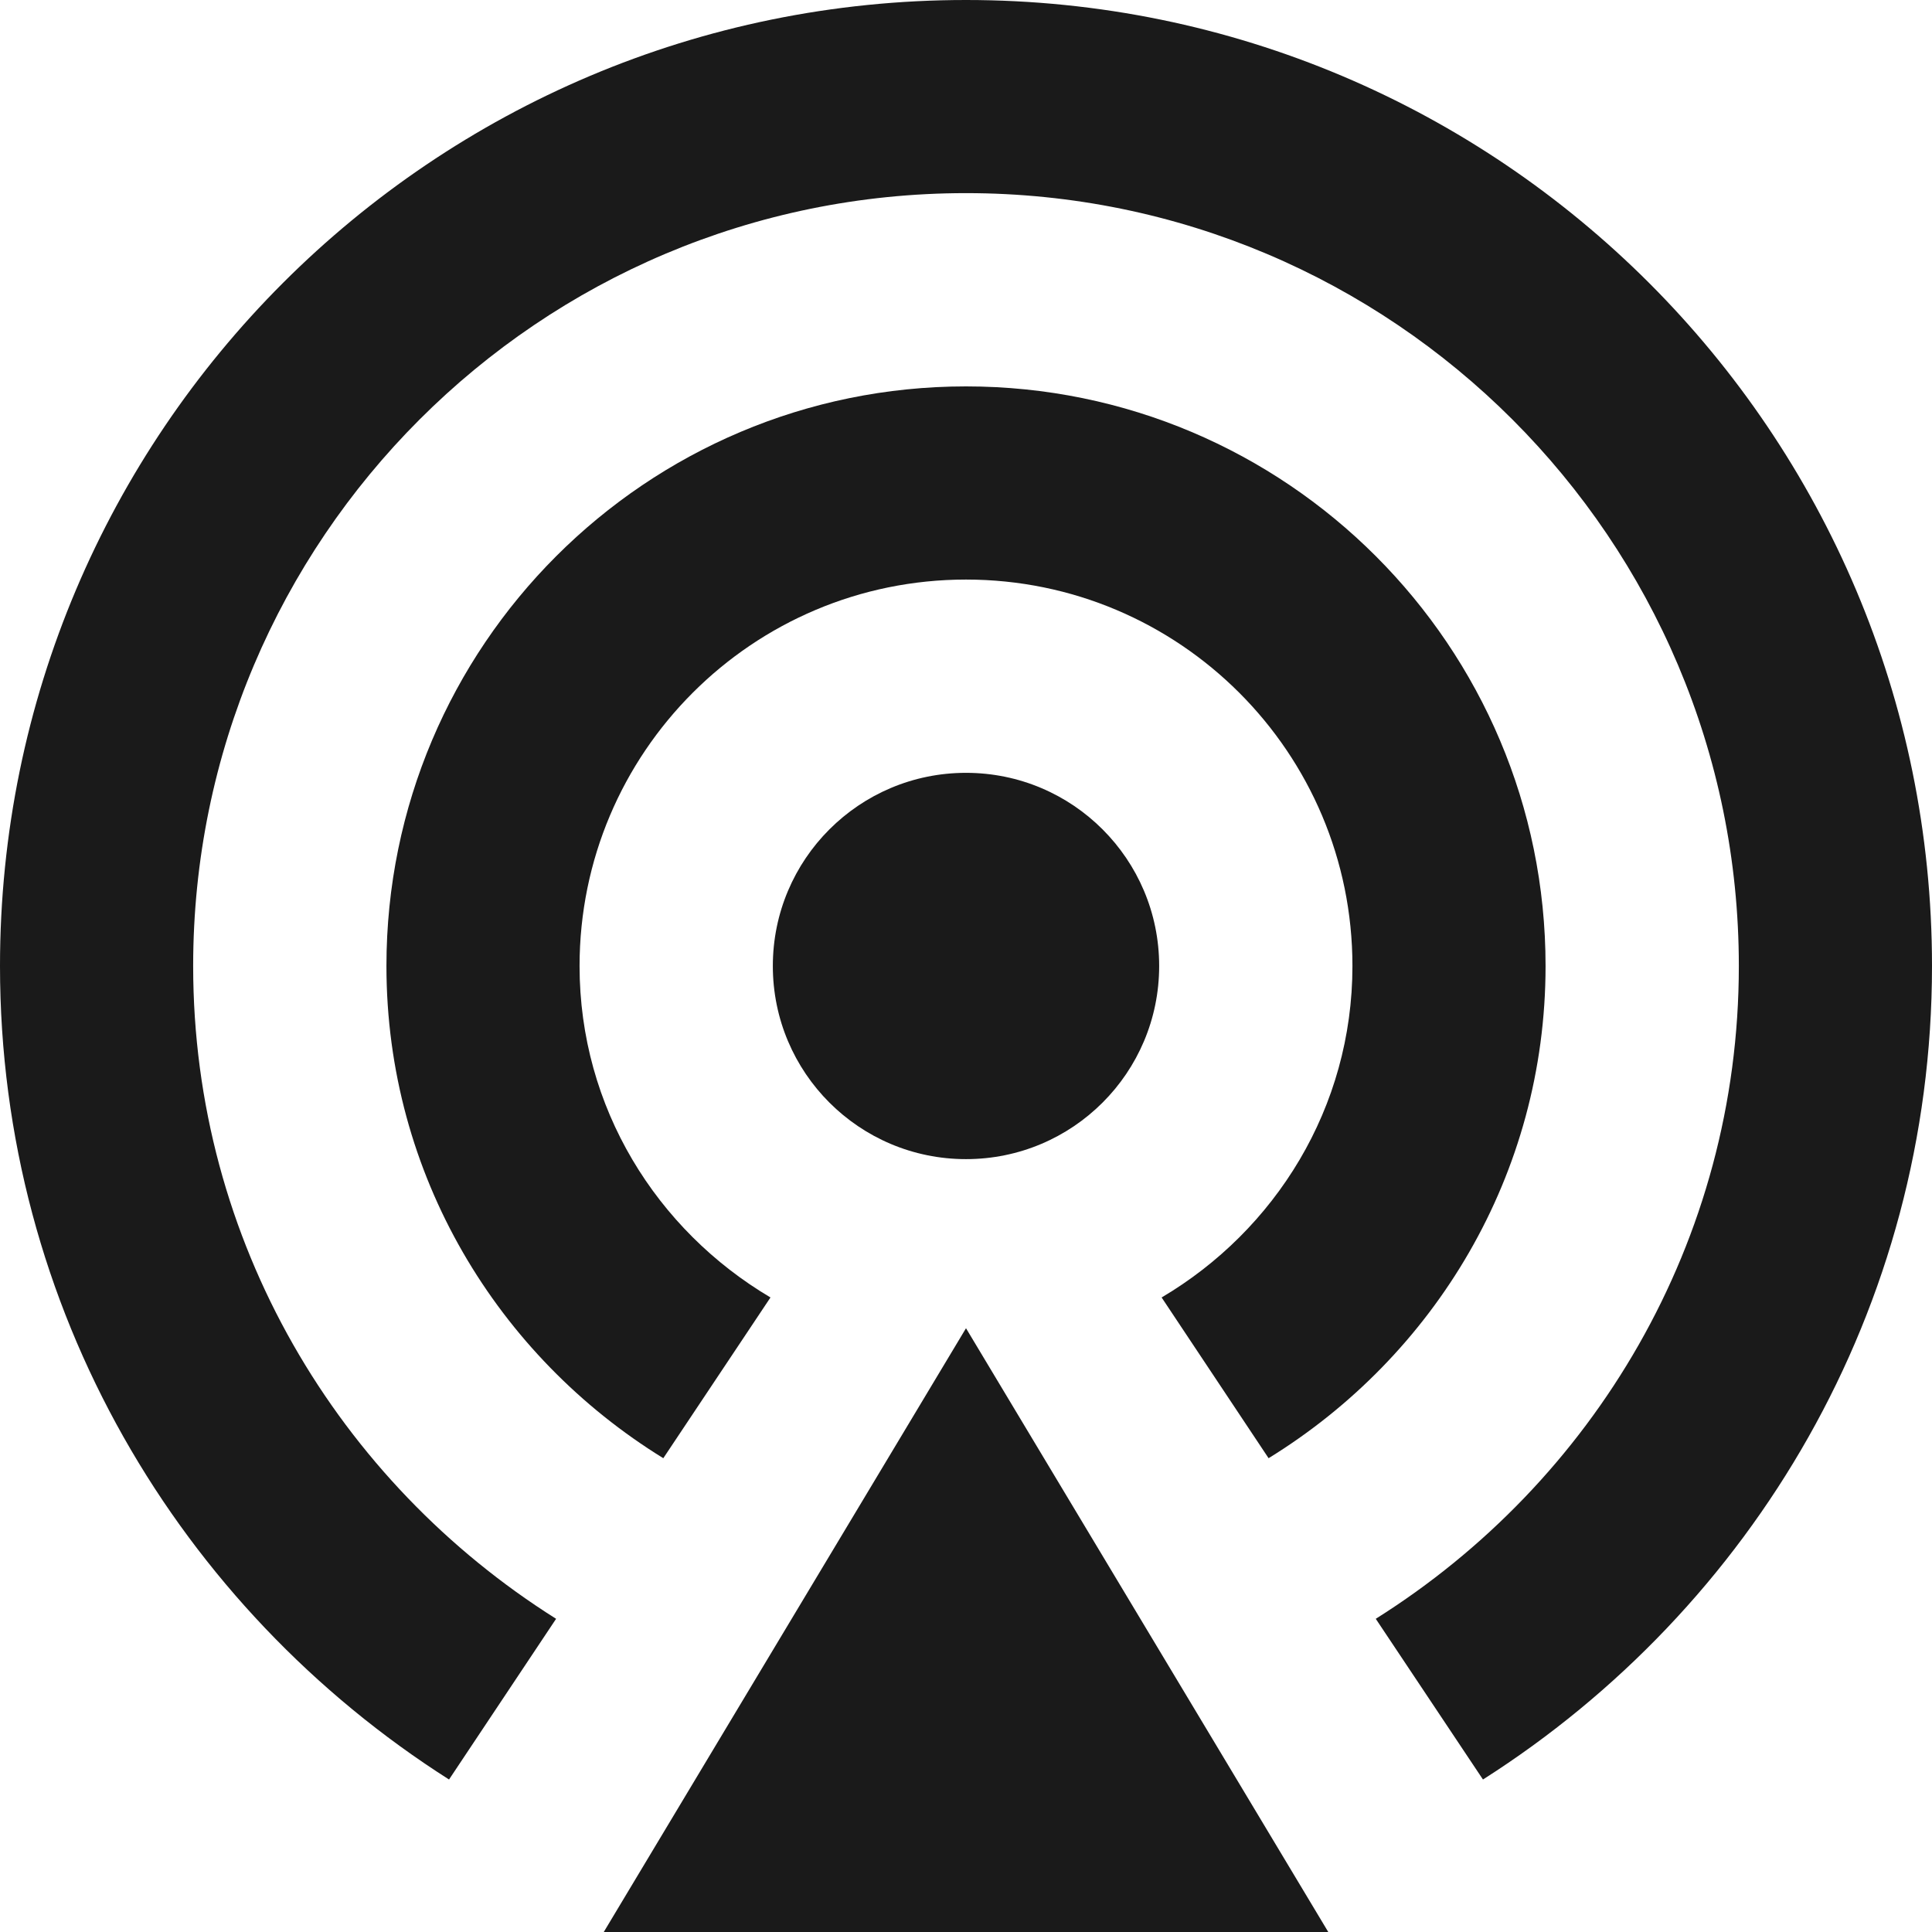 <?xml version="1.0" standalone="no"?><!-- Generator: Gravit.io --><svg xmlns="http://www.w3.org/2000/svg" xmlns:xlink="http://www.w3.org/1999/xlink" style="isolation:isolate" viewBox="71 225.414 55 55" width="55" height="55"><g id="Group"><g id="Group"><path d=" M 93.001 252.914 C 93.001 255.952 95.462 258.412 98.5 258.412 C 101.538 258.412 103.999 255.952 103.999 252.914 C 103.999 249.876 101.538 247.415 98.5 247.415 C 95.462 247.415 93.001 249.876 93.001 252.914 Z " fill="rgb(26,26,26)"/><path d=" M 104.069 262.35 L 107.114 266.926 C 111.83 264.022 114.999 258.859 114.999 252.914 C 114.999 243.803 107.614 236.414 98.5 236.414 C 89.389 236.414 82.001 243.803 82.001 252.914 C 82.001 258.859 85.17 264.022 89.883 266.926 L 92.934 262.35 C 89.695 260.433 87.499 256.949 87.499 252.914 C 87.499 246.838 92.424 241.913 98.5 241.913 C 104.576 241.913 109.501 246.838 109.501 252.914 C 109.501 256.949 107.302 260.44 104.069 262.35 Z " fill="rgb(26,26,26)"/><path d=" M 98.5 225.414 C 83.313 225.414 71 237.727 71 252.914 C 71 262.672 76.119 271.196 83.783 276.073 L 86.831 271.498 C 80.645 267.604 76.499 260.766 76.499 252.914 C 76.499 240.765 86.351 230.912 98.5 230.912 C 110.649 230.912 120.501 240.765 120.501 252.914 C 120.501 260.766 116.352 267.61 110.165 271.498 L 113.217 276.073 C 120.881 271.196 126 262.672 126 252.914 C 126 237.727 113.69 225.414 98.5 225.414 Z " fill="rgb(26,26,26)"/><path d=" M 88.188 280.414 L 108.813 280.414 L 98.5 263.226 L 88.188 280.414 Z " fill="rgb(26,26,26)"/></g></g></svg>